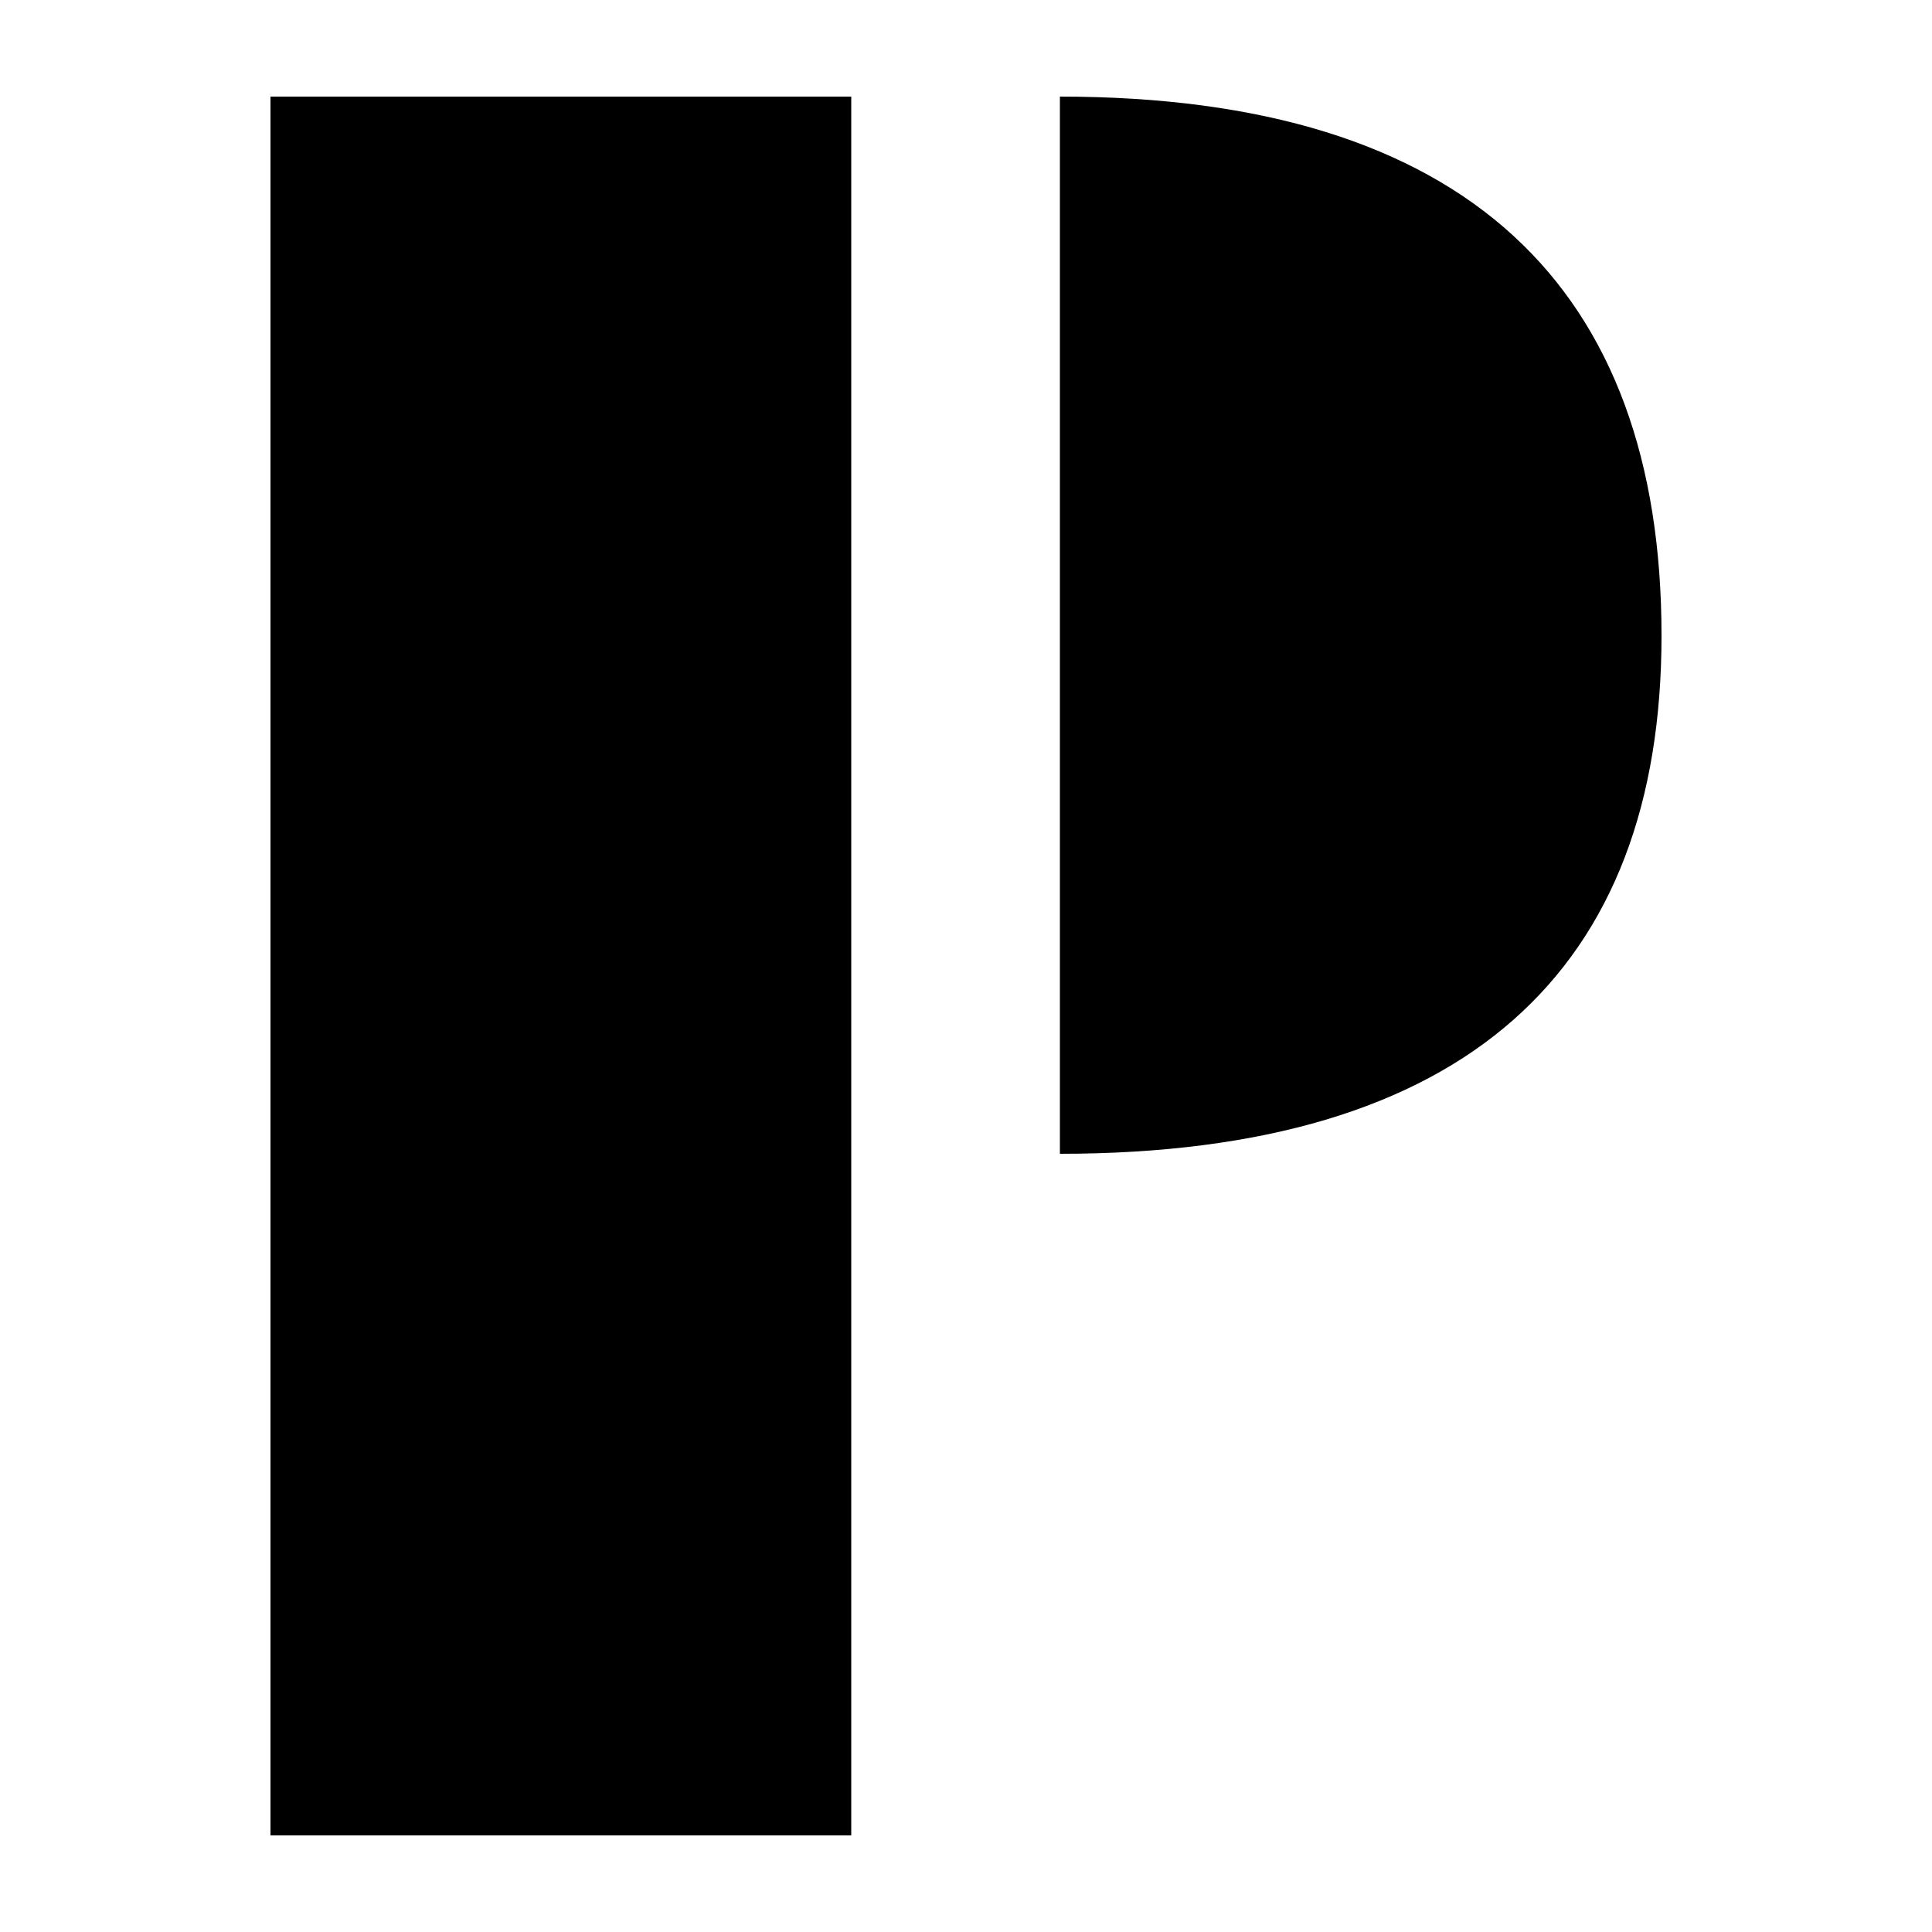 <svg viewBox="0 0 500 500" xmlns="http://www.w3.org/2000/svg"><path d="m220.302 25h-150.3v450h150.3zm54 273.6c105.298 0 155.697-47.701 155.697-134.099 0-89.999-50.399-139.501-155.697-139.501z" fill="#000"/></svg>